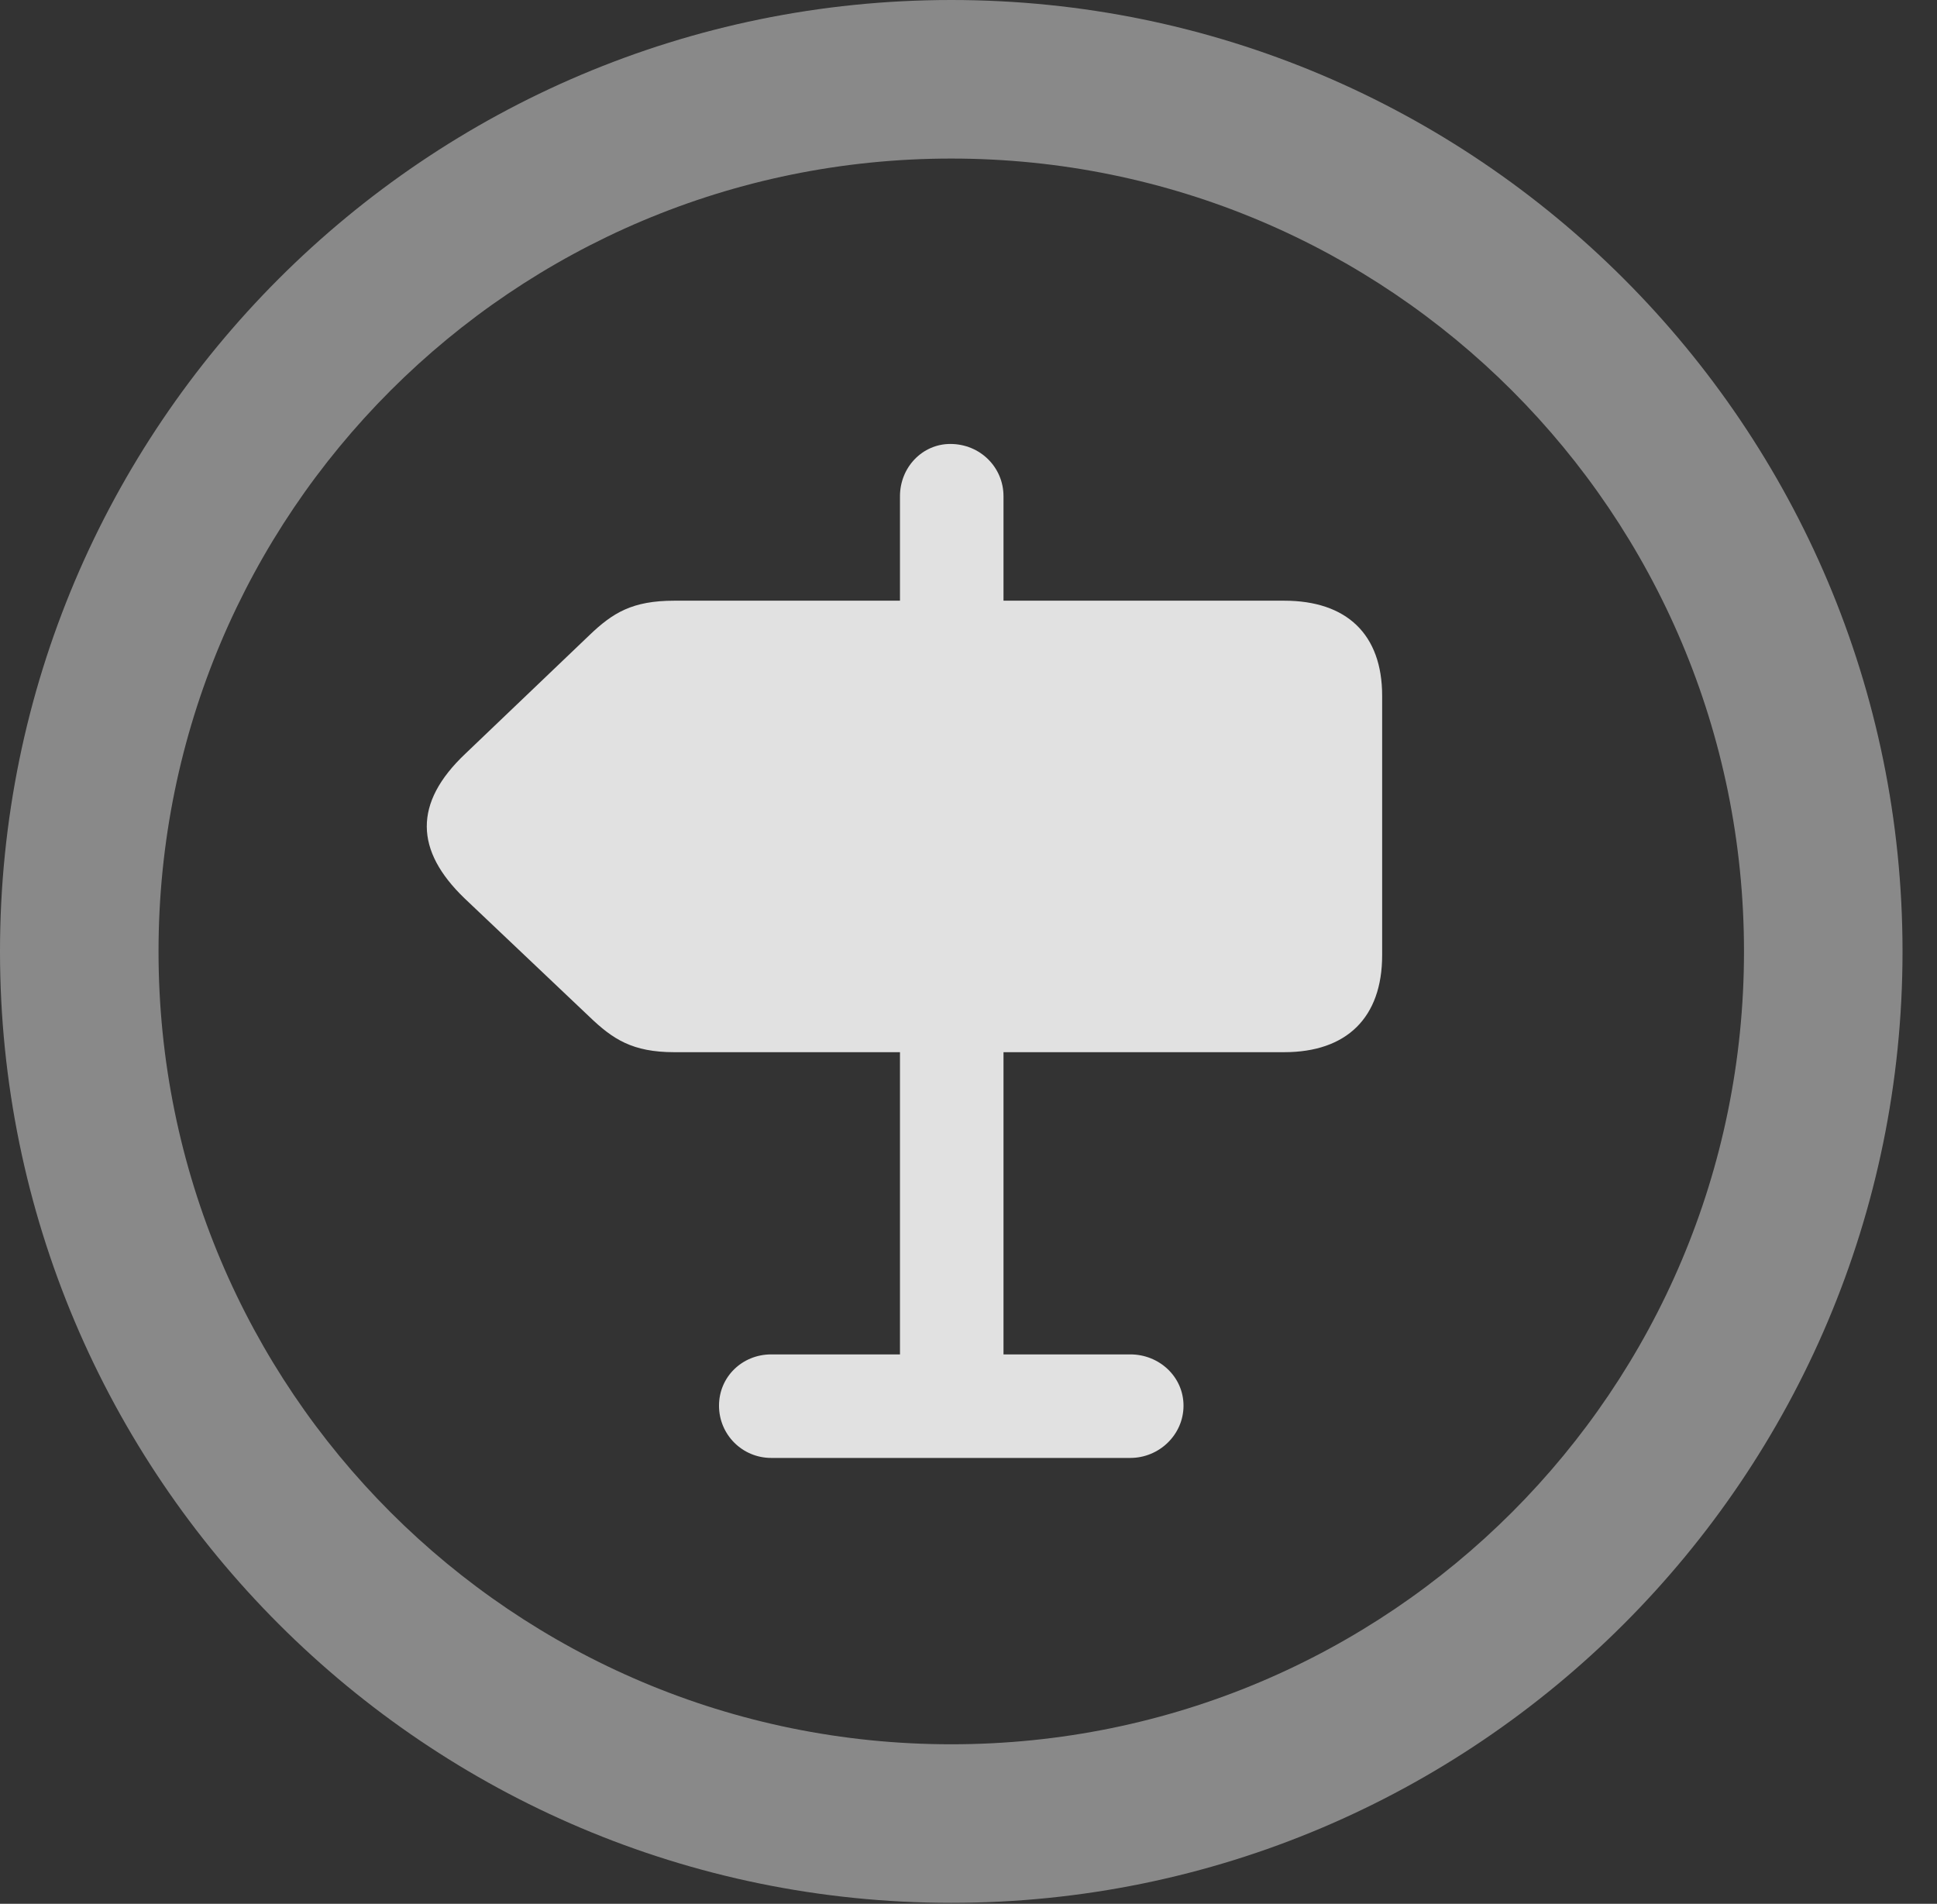 <?xml version="1.0" encoding="UTF-8"?>
<!--Generator: Apple Native CoreSVG 341-->
<!DOCTYPE svg
PUBLIC "-//W3C//DTD SVG 1.1//EN"
       "http://www.w3.org/Graphics/SVG/1.1/DTD/svg11.dtd">
<svg version="1.1" xmlns="http://www.w3.org/2000/svg" xmlns:xlink="http://www.w3.org/1999/xlink" viewBox="0 0 20.283 19.932">
 <rect x="0" y="0" width="20.283" height="19.932" fill="#333333" stroke="none"/>
 <g>
  <rect height="19.932" opacity="0" width="20.283" x="0" y="0"/>
  <path d="M9.961 19.922C15.459 19.922 19.922 15.459 19.922 9.961C19.922 4.463 15.459 0 9.961 0C4.463 0 0 4.463 0 9.961C0 15.459 4.463 19.922 9.961 19.922ZM9.961 18.262C5.371 18.262 1.66 14.551 1.66 9.961C1.66 5.371 5.371 1.66 9.961 1.66C14.551 1.66 18.262 5.371 18.262 9.961C18.262 14.551 14.551 18.262 9.961 18.262Z" fill="white" fill-opacity="0.425"/>
  <path d="M13.447 11.016C14.102 11.016 14.473 10.654 14.473 10L14.473 7.285C14.473 6.641 14.102 6.289 13.447 6.289L10.508 6.289L10.508 5.195C10.508 4.893 10.264 4.648 9.951 4.648C9.658 4.648 9.424 4.893 9.424 5.195L9.424 6.289L7.061 6.289C6.621 6.289 6.416 6.416 6.172 6.65L4.873 7.891C4.326 8.408 4.346 8.906 4.863 9.404L6.172 10.645C6.416 10.879 6.621 11.016 7.061 11.016L9.424 11.016L9.424 14.18L8.076 14.18C7.773 14.18 7.529 14.414 7.529 14.717C7.529 15.02 7.773 15.264 8.076 15.264L11.836 15.264C12.139 15.264 12.393 15.02 12.393 14.717C12.393 14.414 12.139 14.18 11.836 14.18L10.508 14.18L10.508 11.016Z" fill="white" fill-opacity="0.85"/>
 </g>
</svg>
